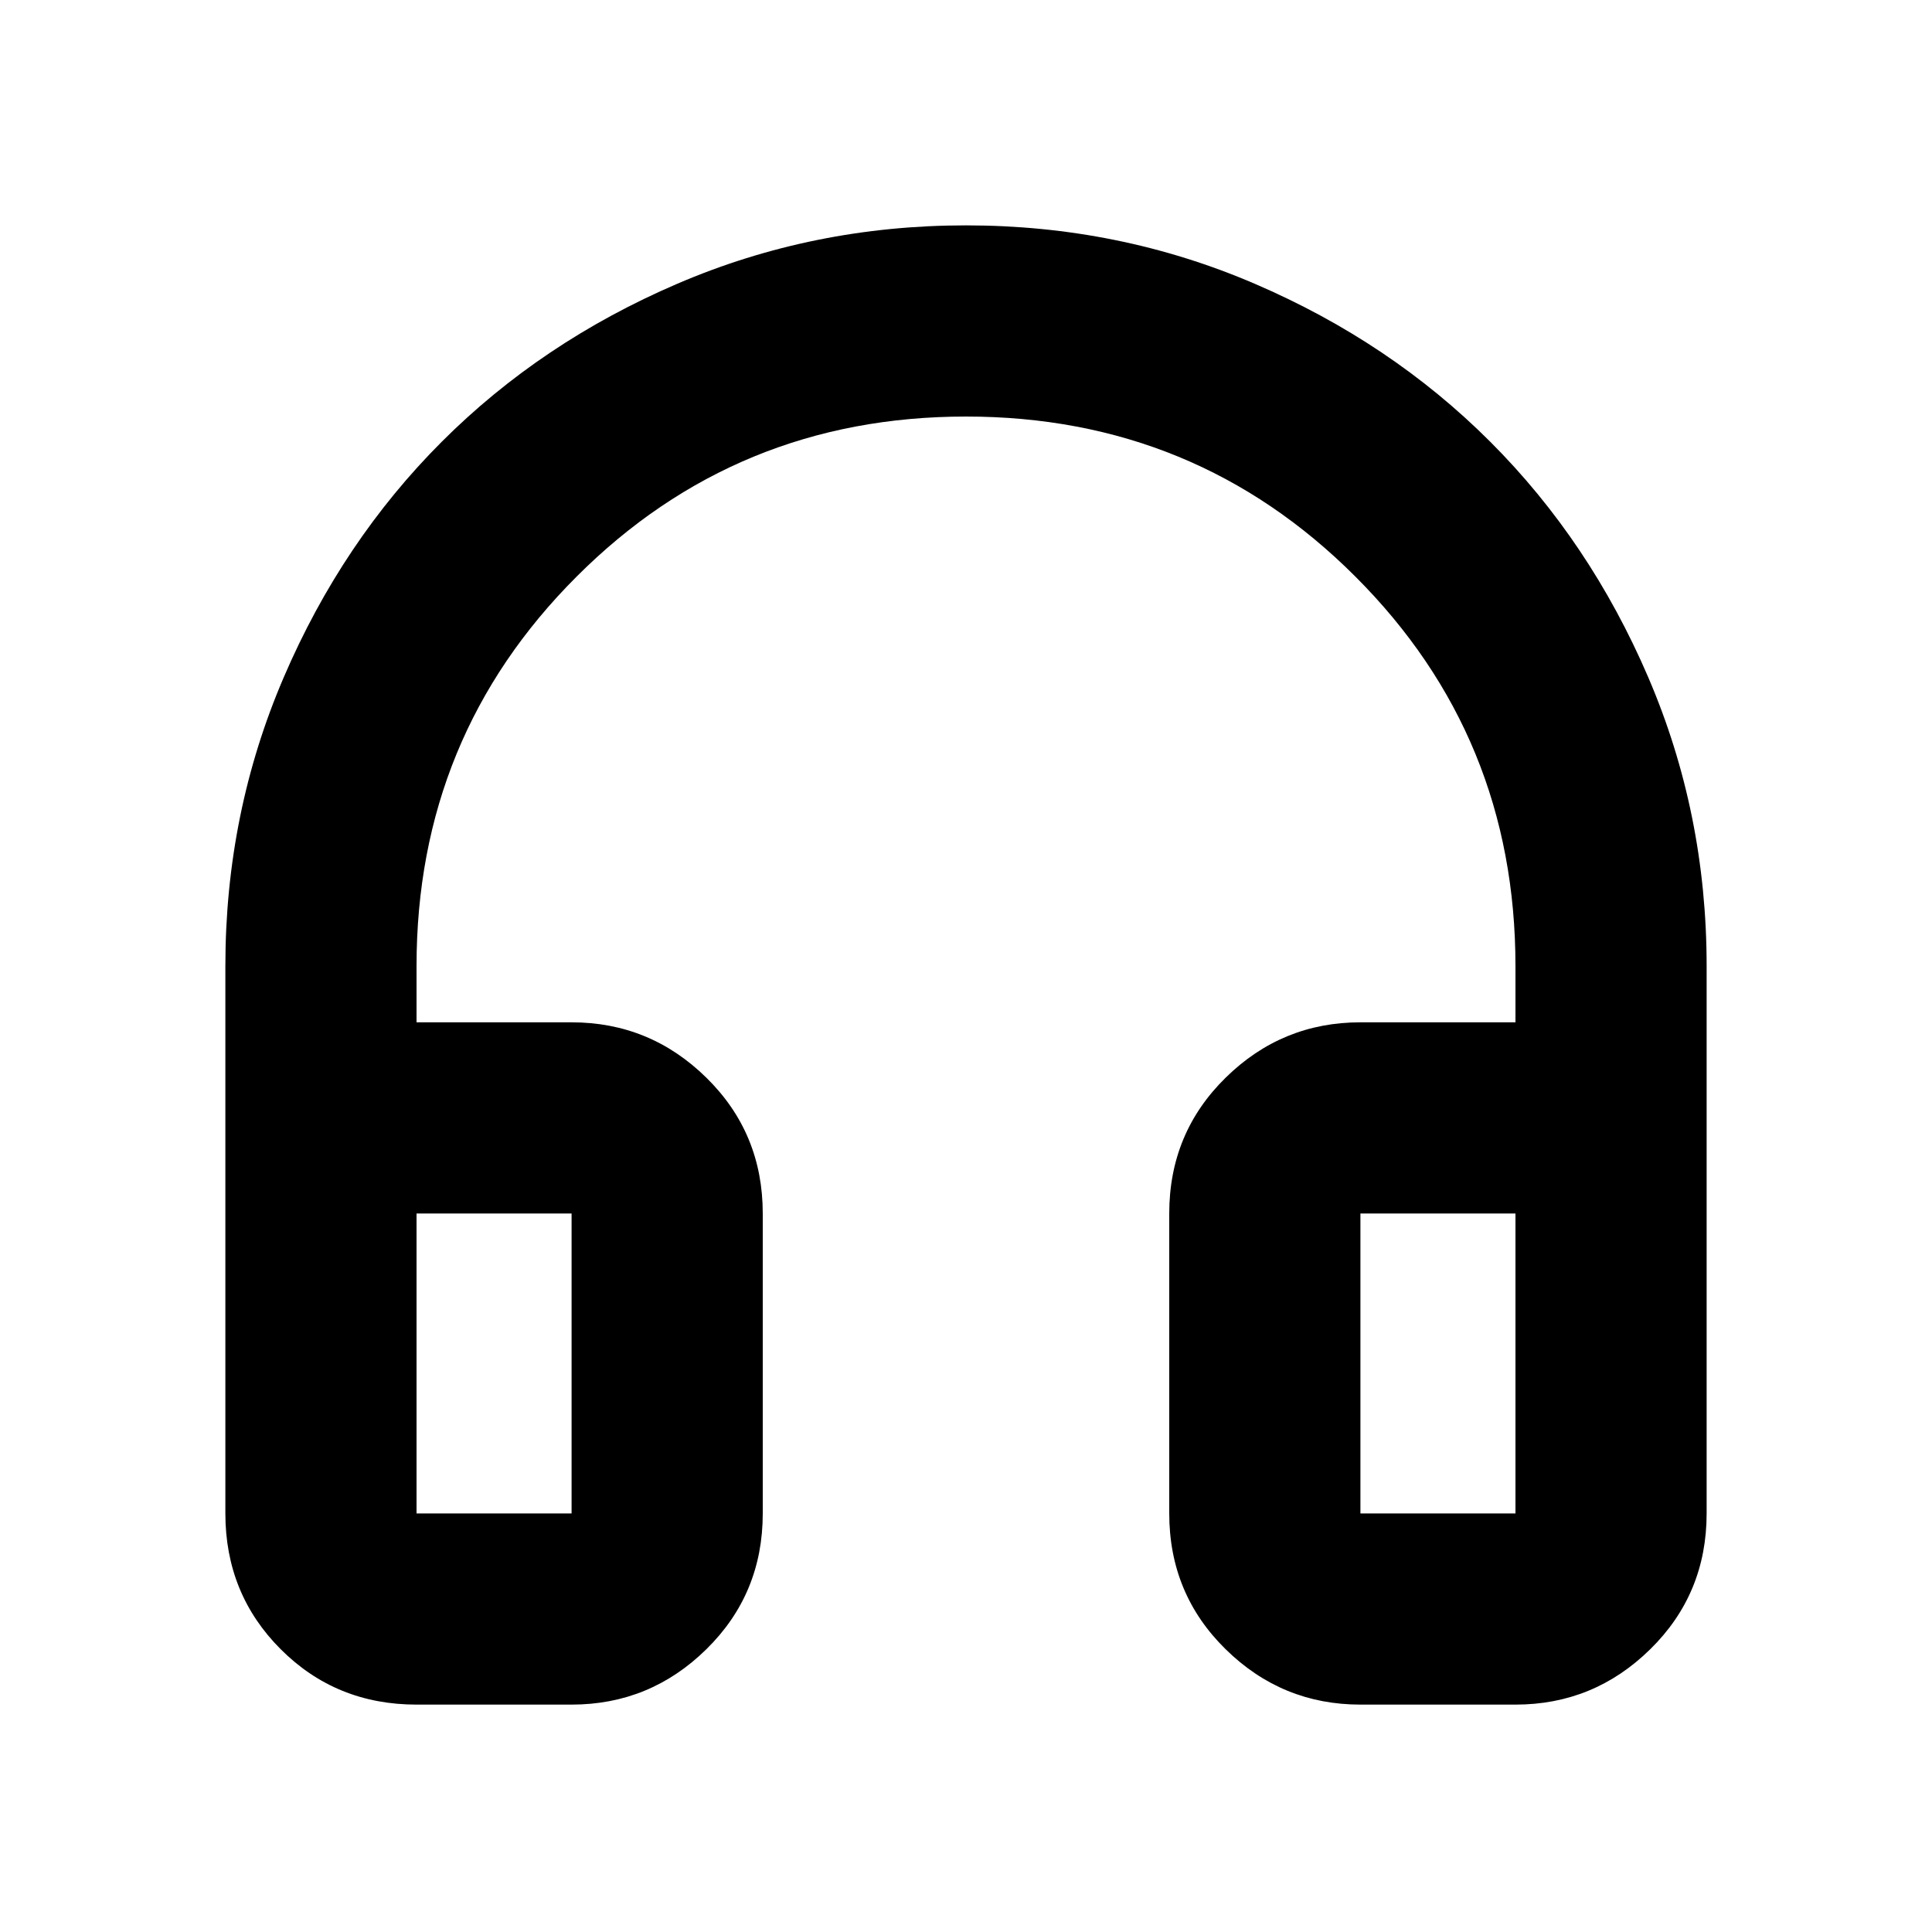<svg xmlns="http://www.w3.org/2000/svg" height="20" width="20"><path d="M4.312 17.646Q3.479 17.646 2.906 17.073Q2.333 16.5 2.333 15.667V10Q2.333 8.417 2.938 7.01Q3.542 5.604 4.573 4.573Q5.604 3.542 7.01 2.938Q8.417 2.333 10 2.333Q11.583 2.333 12.99 2.938Q14.396 3.542 15.427 4.573Q16.458 5.604 17.062 7.01Q17.667 8.417 17.667 10V15.667Q17.667 16.5 17.083 17.073Q16.5 17.646 15.688 17.646H14.083Q13.271 17.646 12.688 17.073Q12.104 16.5 12.104 15.667V12.562Q12.104 11.729 12.688 11.156Q13.271 10.583 14.083 10.583H15.688V10Q15.688 7.625 14.031 5.969Q12.375 4.312 10 4.312Q7.625 4.312 5.969 5.969Q4.312 7.625 4.312 10V10.583H5.917Q6.729 10.583 7.312 11.156Q7.896 11.729 7.896 12.562V15.667Q7.896 16.5 7.312 17.073Q6.729 17.646 5.917 17.646ZM4.312 15.667H5.917Q5.917 15.667 5.917 15.667Q5.917 15.667 5.917 15.667V12.562Q5.917 12.562 5.917 12.562Q5.917 12.562 5.917 12.562H4.312V15.667Q4.312 15.667 4.312 15.667Q4.312 15.667 4.312 15.667ZM14.083 15.667H15.688Q15.688 15.667 15.688 15.667Q15.688 15.667 15.688 15.667V12.562H14.083Q14.083 12.562 14.083 12.562Q14.083 12.562 14.083 12.562V15.667Q14.083 15.667 14.083 15.667Q14.083 15.667 14.083 15.667ZM4.312 15.667Q4.312 15.667 4.312 15.667Q4.312 15.667 4.312 15.667H5.917Q5.917 15.667 5.917 15.667Q5.917 15.667 5.917 15.667Q5.917 15.667 5.917 15.667Q5.917 15.667 5.917 15.667ZM14.083 15.667Q14.083 15.667 14.083 15.667Q14.083 15.667 14.083 15.667Q14.083 15.667 14.083 15.667Q14.083 15.667 14.083 15.667H15.688Q15.688 15.667 15.688 15.667Q15.688 15.667 15.688 15.667Z"/></svg>